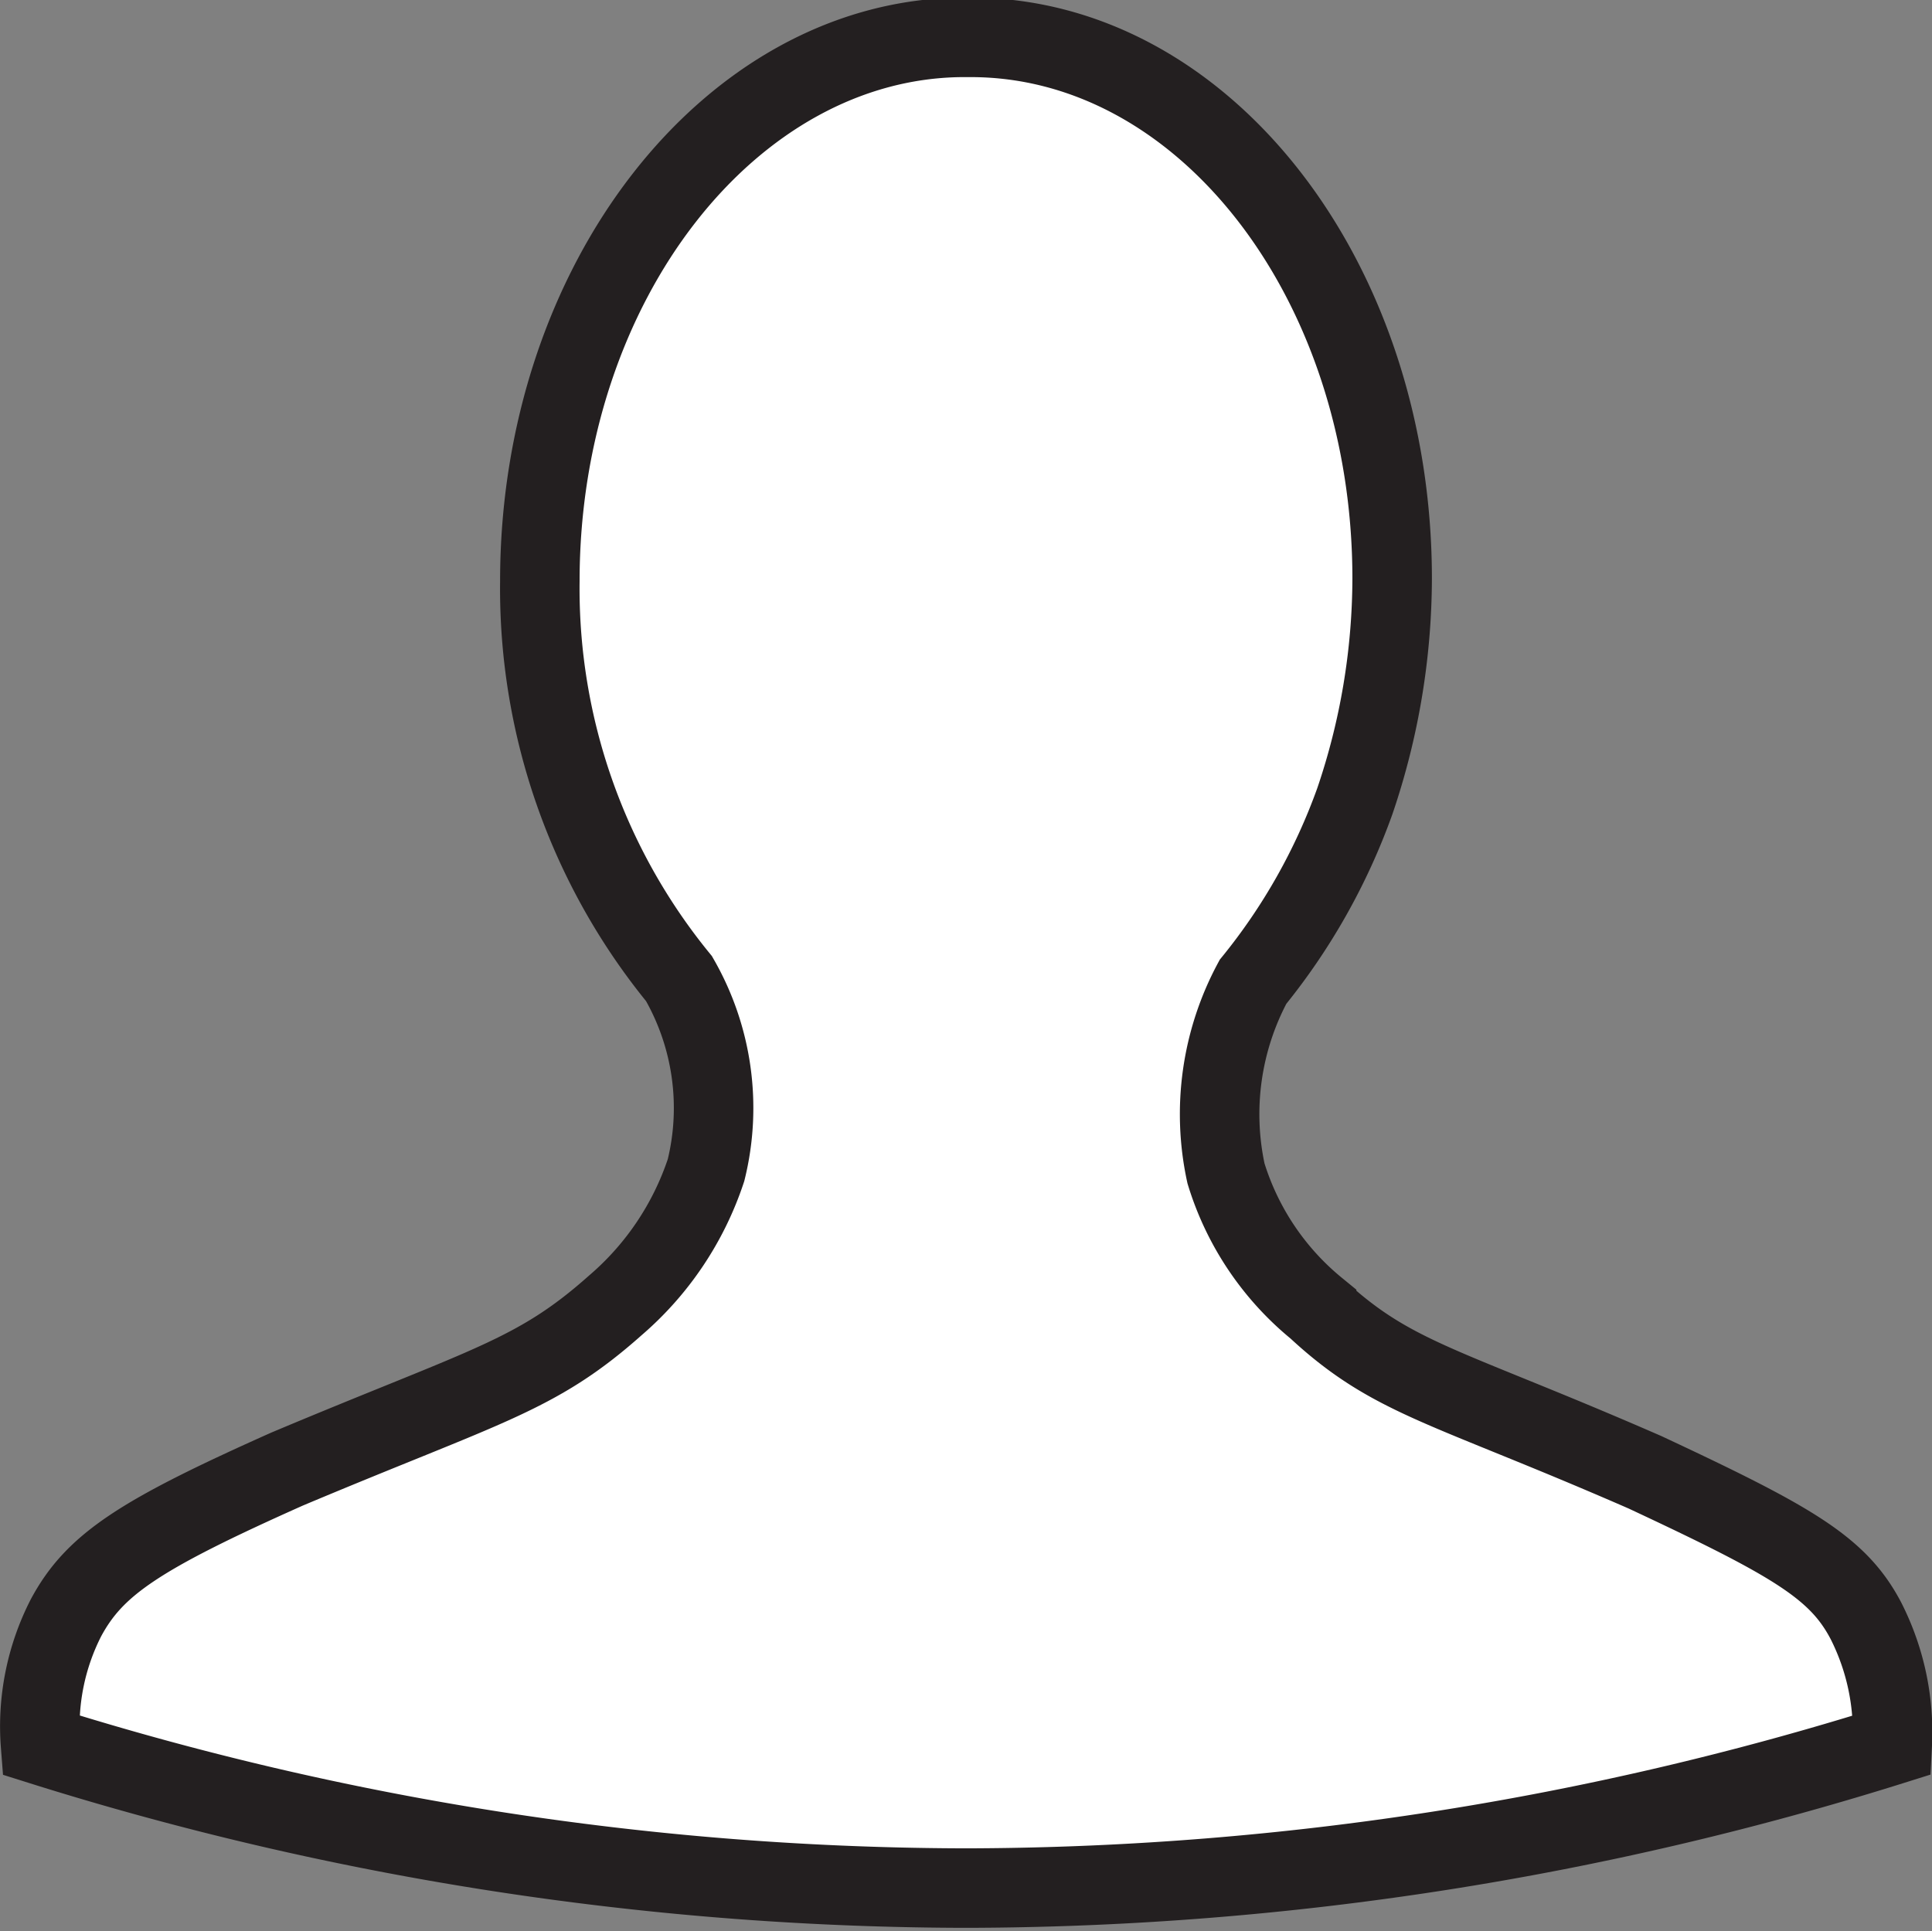 <svg id="Layer_1" data-name="Layer 1" xmlns="http://www.w3.org/2000/svg" viewBox="0 0 24.3 24.29"><rect x="0" y="0" width="24.3" height="24.29" fill="#808080" stroke="none"/><defs><style>.cls-1{fill:#fff;stroke:#231f20;stroke-miterlimit:10;}</style></defs><title>persoon.henm</title><path class="cls-1" d="M24.28,21.31c-.35-.67-.92-1-2.78-1.87-2.52-1.1-3.17-1.17-4.13-2.06a3.53,3.53,0,0,1-1.14-1.7,3.51,3.51,0,0,1,.34-2.41A7.74,7.74,0,0,0,17.85,11a8.75,8.75,0,0,0,.47-2.8c0-3.76-2.37-6.81-5.3-6.81H12.9C10,1.42,7.6,4.47,7.6,8.23a7.75,7.75,0,0,0,1.75,5,3.26,3.26,0,0,1,.34,2.41,3.82,3.82,0,0,1-1.14,1.7c-1,.89-1.61,1-4.13,2.06-1.86.83-2.42,1.2-2.78,1.87a3,3,0,0,0-.32,1.6,39,39,0,0,0,11.51,1.8h.26a39.15,39.15,0,0,0,11.52-1.8A3.1,3.1,0,0,0,24.28,21.31Z" transform="translate(-0.81 -0.92)"/></svg>